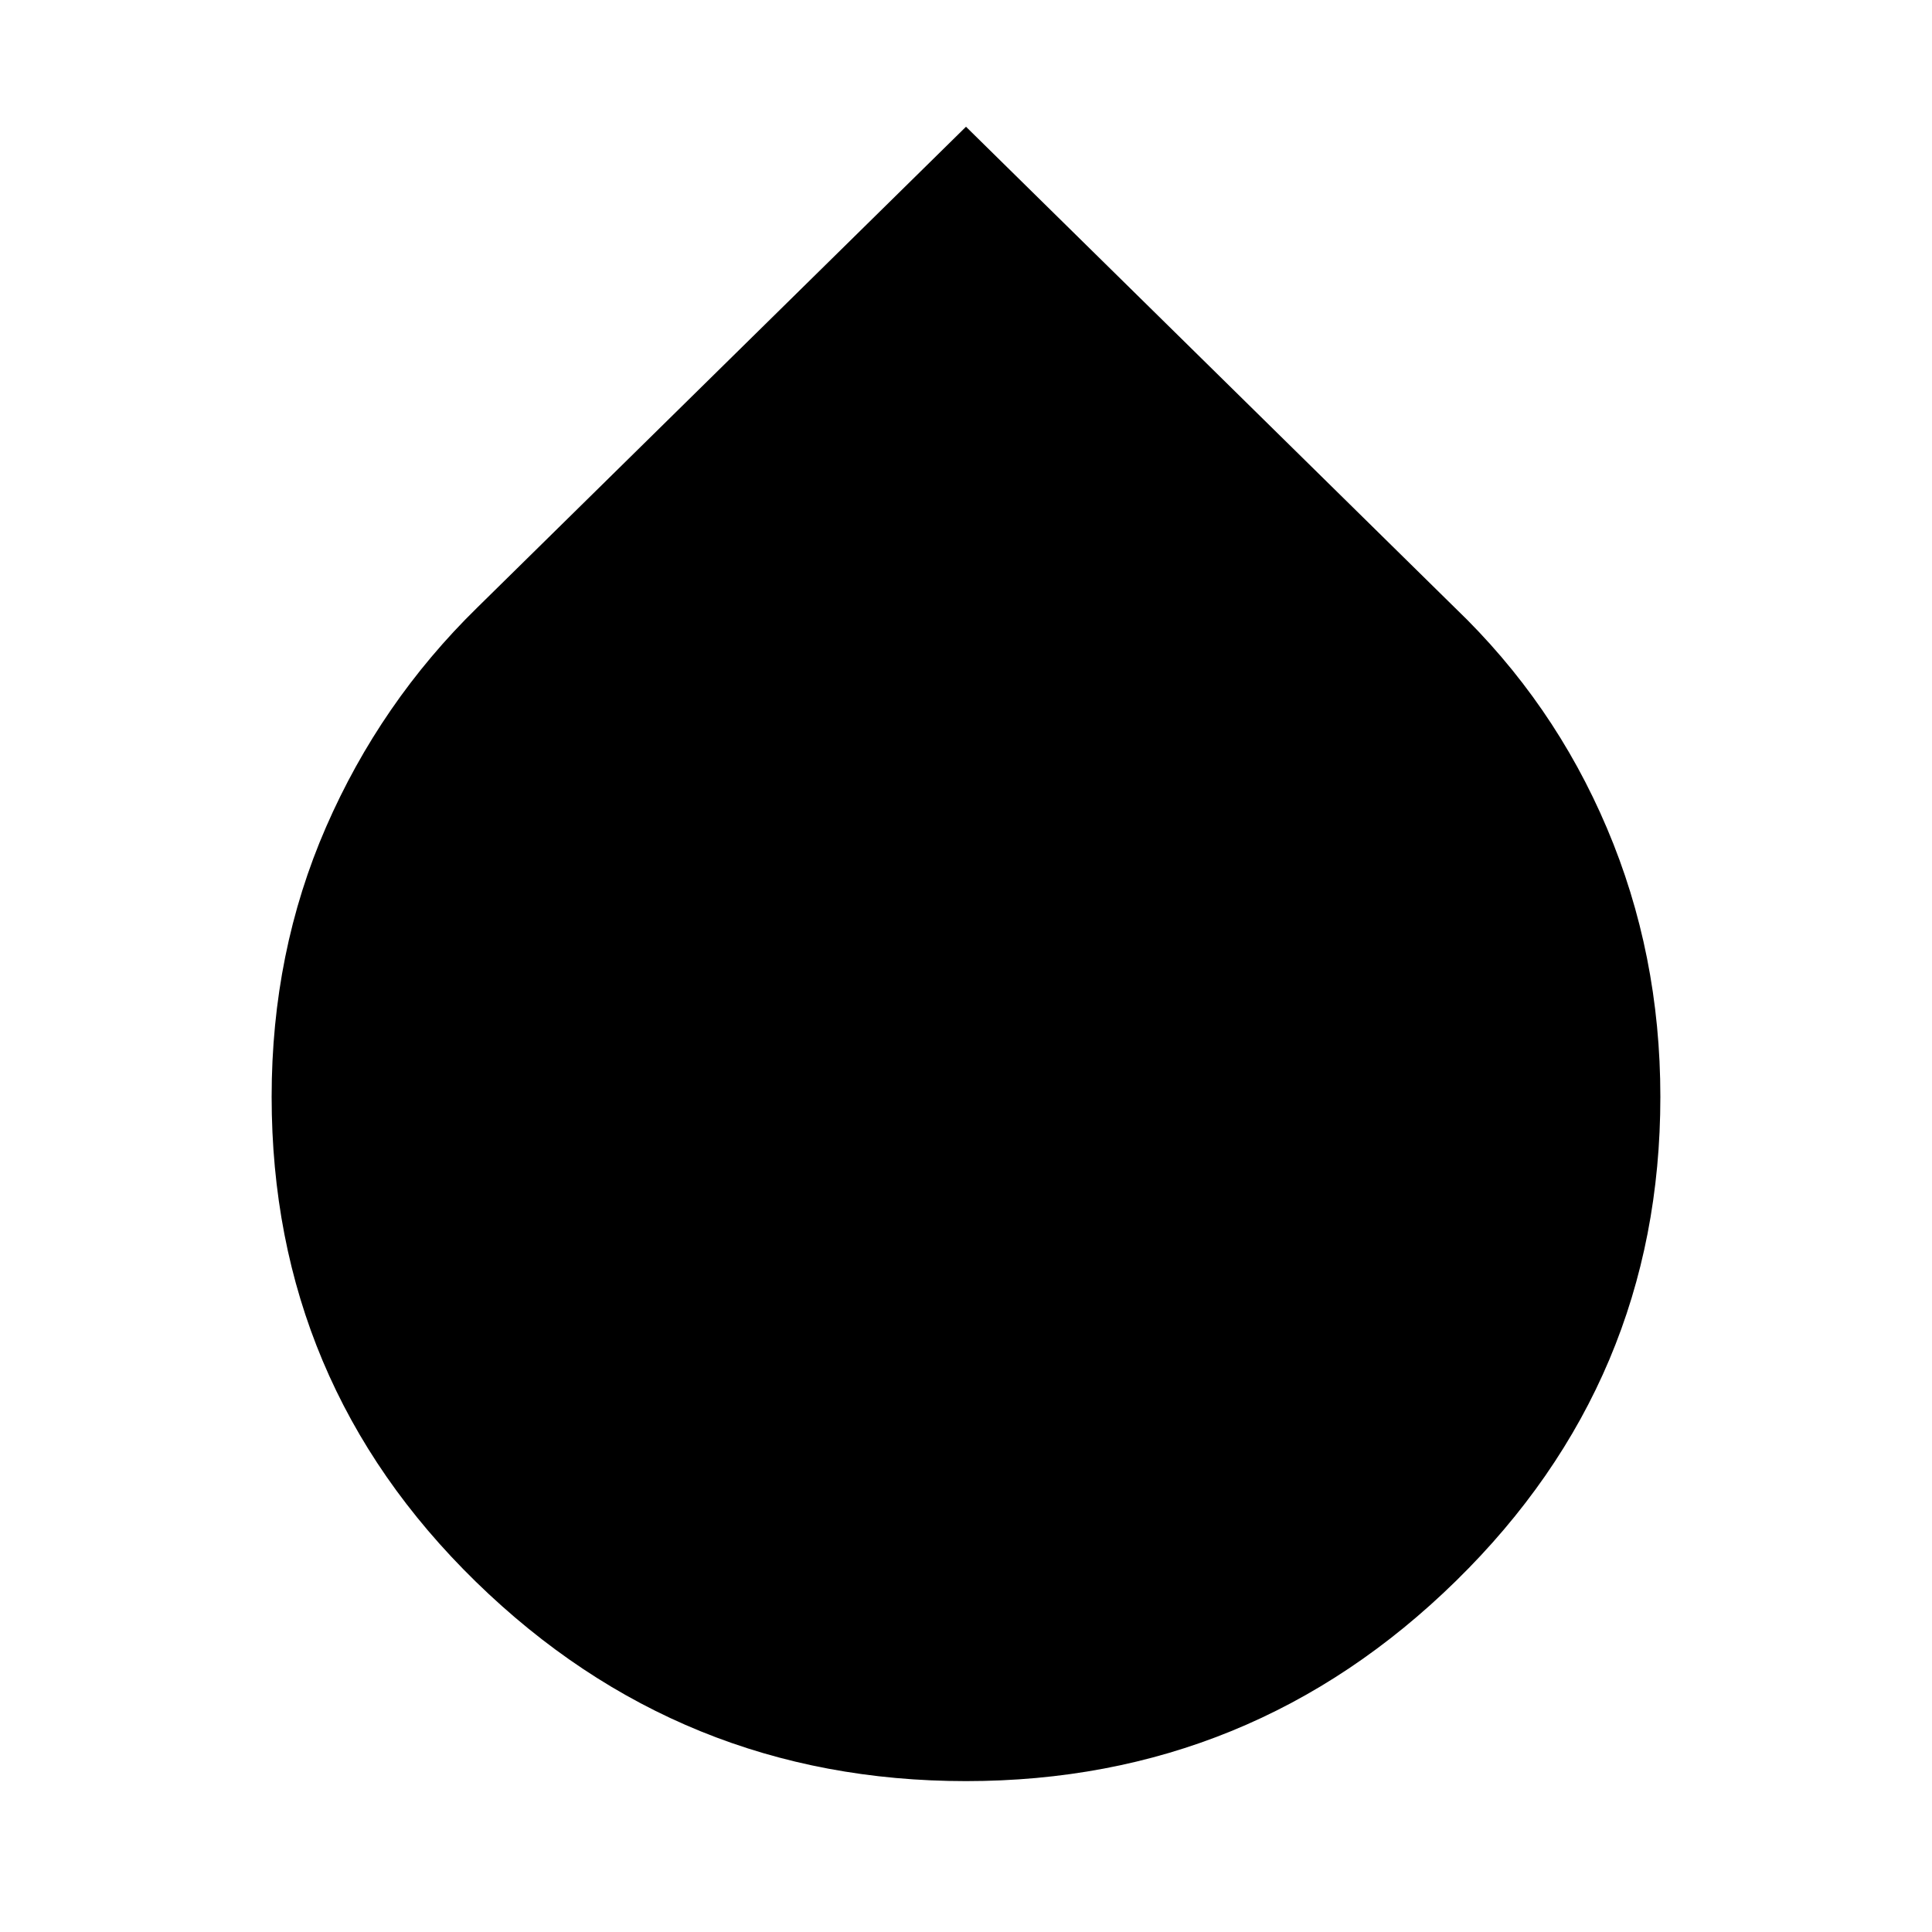 <svg xmlns="http://www.w3.org/2000/svg" height="20" width="20"><path d="M10 18.438q-2.958 0-5.073-2.063t-2.115-5.021q0-1.5.563-2.792.563-1.291 1.563-2.27L10 1.312l5.062 4.98q1.021.979 1.573 2.281.553 1.302.553 2.781 0 2.938-2.115 5.011T10 18.438Z"/></svg>